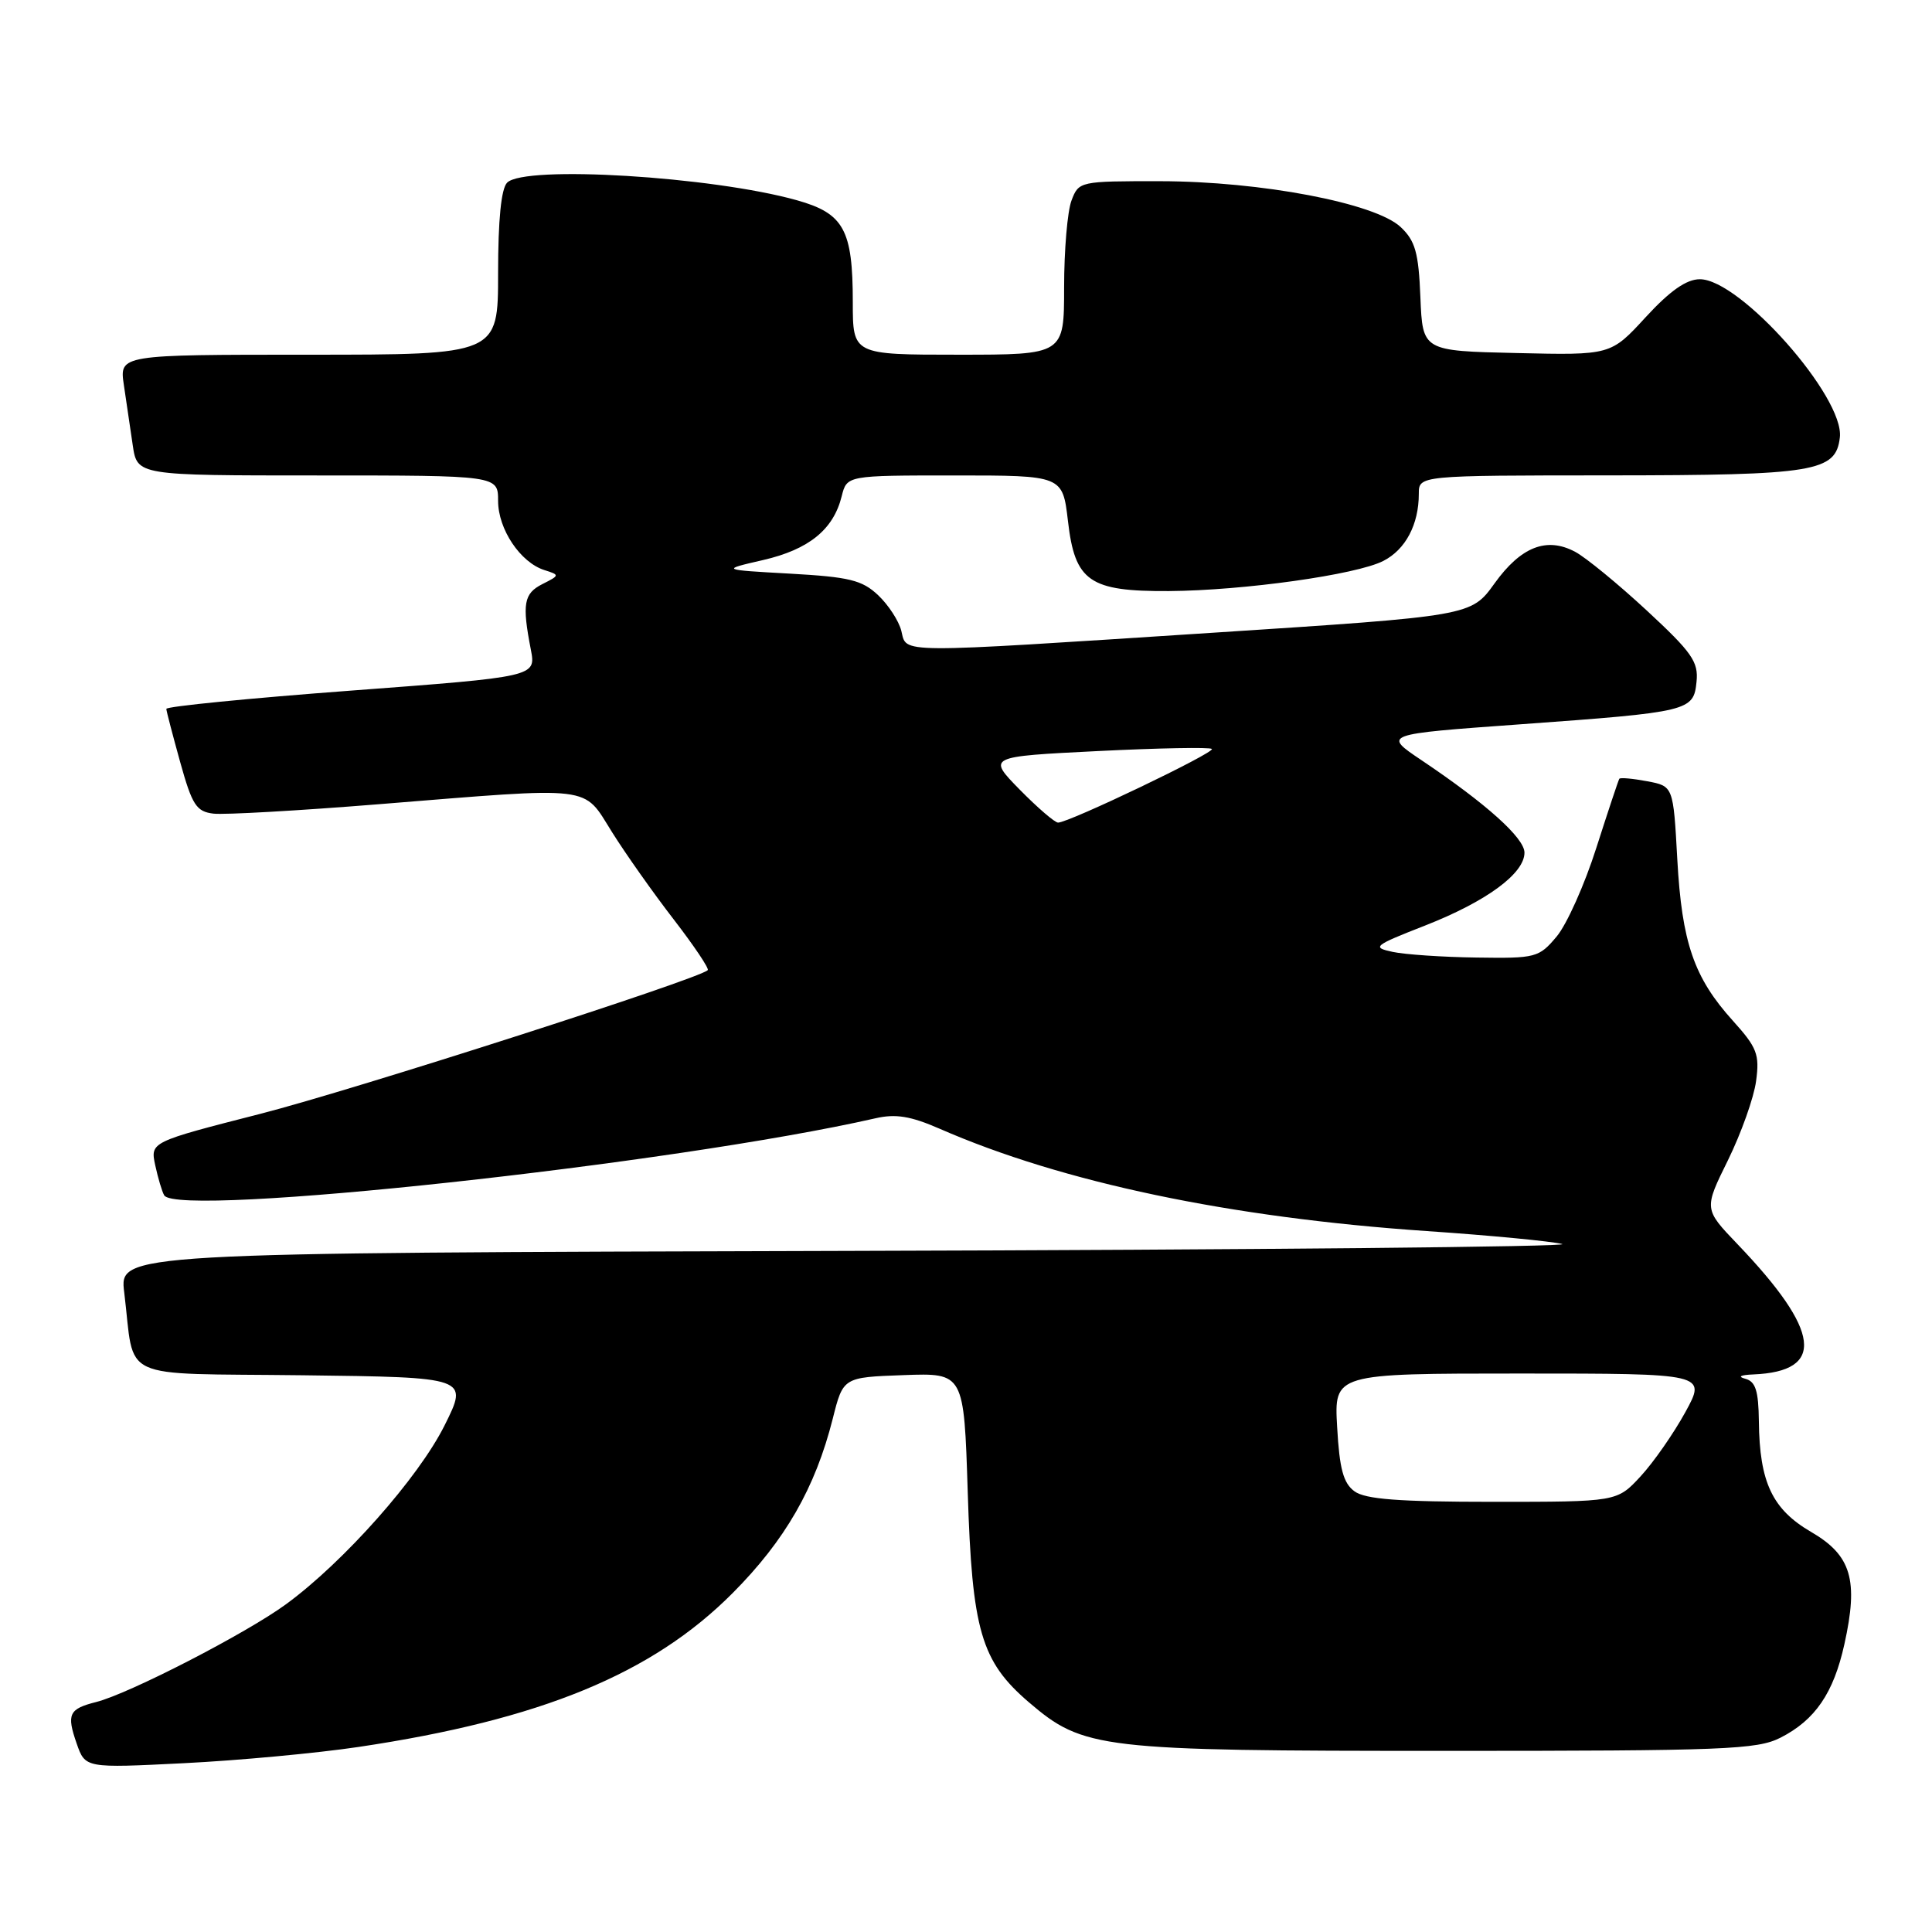 <?xml version="1.0" encoding="UTF-8" standalone="no"?>
<!DOCTYPE svg PUBLIC "-//W3C//DTD SVG 1.1//EN" "http://www.w3.org/Graphics/SVG/1.1/DTD/svg11.dtd" >
<svg xmlns="http://www.w3.org/2000/svg" xmlns:xlink="http://www.w3.org/1999/xlink" version="1.1" viewBox="0 0 256 256">
 <g >
 <path fill="currentColor"
d=" M 47.51 231.48 C 71.64 227.88 86.42 221.80 97.07 211.10 C 104.04 204.10 108.02 197.17 110.34 188.00 C 111.72 182.50 111.72 182.50 119.73 182.21 C 127.73 181.92 127.73 181.92 128.23 197.71 C 128.80 216.04 129.99 220.12 136.32 225.55 C 143.58 231.76 145.64 232.00 191.43 232.00 C 228.55 232.00 232.83 231.83 235.93 230.25 C 240.52 227.91 242.96 224.34 244.39 217.87 C 246.28 209.36 245.32 206.10 240.00 203.00 C 234.84 200.00 233.14 196.42 233.06 188.32 C 233.01 184.26 232.62 183.05 231.25 182.69 C 230.20 182.41 230.63 182.19 232.32 182.12 C 241.92 181.72 241.27 176.39 230.22 164.85 C 225.77 160.20 225.77 160.20 228.97 153.72 C 230.72 150.15 232.40 145.44 232.69 143.25 C 233.17 139.71 232.82 138.81 229.62 135.26 C 224.46 129.55 222.86 124.92 222.25 113.86 C 221.72 104.17 221.72 104.17 218.26 103.52 C 216.35 103.16 214.70 103.01 214.57 103.19 C 214.45 103.36 213.08 107.48 211.52 112.35 C 209.97 117.22 207.60 122.51 206.26 124.10 C 203.92 126.89 203.50 127.00 195.66 126.88 C 191.17 126.82 186.16 126.48 184.53 126.13 C 181.74 125.53 182.01 125.31 188.83 122.64 C 196.96 119.45 202.00 115.75 202.00 112.98 C 202.00 111.04 196.95 106.50 188.37 100.74 C 183.23 97.29 183.23 97.29 201.37 95.98 C 223.91 94.35 224.41 94.23 224.80 90.33 C 225.07 87.69 224.19 86.44 218.20 80.89 C 214.40 77.37 210.13 73.87 208.72 73.12 C 204.94 71.10 201.53 72.44 198.03 77.31 C 194.93 81.62 194.93 81.62 160.72 83.84 C 118.14 86.60 120.19 86.62 119.43 83.59 C 119.10 82.27 117.71 80.14 116.35 78.86 C 114.23 76.86 112.52 76.45 104.68 76.01 C 95.50 75.50 95.50 75.50 101.11 74.21 C 107.18 72.81 110.44 70.17 111.53 65.75 C 112.22 63.00 112.22 63.00 126.51 63.00 C 140.80 63.00 140.80 63.00 141.51 69.04 C 142.43 77.05 144.35 78.38 154.89 78.32 C 164.78 78.25 179.71 76.16 183.29 74.33 C 186.24 72.83 188.00 69.50 188.00 65.43 C 188.00 63.00 188.00 63.00 213.25 62.99 C 240.55 62.97 243.26 62.52 243.79 57.96 C 244.42 52.63 230.58 37.00 225.24 37.00 C 223.46 37.00 221.29 38.52 218.06 42.03 C 213.43 47.07 213.43 47.07 200.97 46.78 C 188.50 46.50 188.50 46.50 188.21 39.39 C 187.97 33.45 187.53 31.91 185.59 30.08 C 182.21 26.91 167.11 24.03 153.73 24.01 C 143.07 24.00 142.94 24.03 141.98 26.57 C 141.44 27.98 141.00 33.15 141.00 38.07 C 141.00 47.00 141.00 47.00 127.00 47.00 C 113.00 47.00 113.00 47.00 113.00 40.05 C 113.00 30.43 111.82 28.28 105.58 26.53 C 94.32 23.38 69.53 21.87 67.20 24.20 C 66.41 24.99 66.00 29.13 66.00 36.20 C 66.00 47.00 66.00 47.00 40.91 47.00 C 15.82 47.00 15.82 47.00 16.41 51.00 C 16.74 53.20 17.26 56.80 17.59 59.00 C 18.18 63.00 18.18 63.00 42.09 63.00 C 66.00 63.00 66.00 63.00 66.00 66.37 C 66.00 70.12 68.95 74.53 72.14 75.54 C 74.19 76.19 74.18 76.23 71.86 77.40 C 69.40 78.65 69.16 80.01 70.34 86.08 C 71.03 89.67 71.03 89.67 46.51 91.51 C 33.03 92.52 22.02 93.61 22.04 93.93 C 22.05 94.24 22.89 97.42 23.88 101.00 C 25.46 106.68 26.02 107.54 28.28 107.81 C 29.70 107.98 39.58 107.42 50.23 106.56 C 79.05 104.24 77.17 104.01 81.09 110.25 C 82.90 113.14 86.58 118.35 89.27 121.83 C 91.96 125.32 93.99 128.34 93.78 128.55 C 92.59 129.74 46.90 144.41 34.53 147.58 C 19.91 151.32 19.91 151.32 20.57 154.41 C 20.94 156.11 21.47 157.90 21.76 158.39 C 23.54 161.38 89.32 154.25 116.00 148.18 C 118.68 147.56 120.67 147.89 124.50 149.56 C 140.75 156.67 162.98 161.34 189.00 163.12 C 197.53 163.70 205.62 164.48 207.00 164.84 C 208.38 165.20 165.92 165.61 112.66 165.75 C 15.81 166.01 15.81 166.01 16.46 171.25 C 17.93 183.18 15.22 181.93 40.12 182.23 C 62.09 182.50 62.09 182.50 58.90 188.89 C 55.44 195.81 45.59 206.93 37.94 212.54 C 32.69 216.40 17.08 224.44 12.73 225.53 C 9.13 226.44 8.80 227.13 10.16 231.03 C 11.30 234.29 11.30 234.29 24.41 233.63 C 31.62 233.27 42.01 232.30 47.51 231.48 Z  M 179.48 197.61 C 178.00 196.53 177.49 194.64 177.18 189.11 C 176.77 182.00 176.77 182.00 201.44 182.00 C 226.12 182.00 226.12 182.00 223.31 187.13 C 221.76 189.95 219.10 193.77 217.38 195.63 C 214.26 199.00 214.26 199.00 197.82 199.00 C 185.36 199.00 180.92 198.66 179.48 197.61 Z  M 135.12 104.63 C 130.83 100.25 130.83 100.25 145.47 99.52 C 153.53 99.12 160.32 98.99 160.58 99.24 C 161.04 99.71 141.64 109.00 140.20 109.00 C 139.77 109.00 137.48 107.03 135.12 104.63 Z "/>
</g>
</svg>